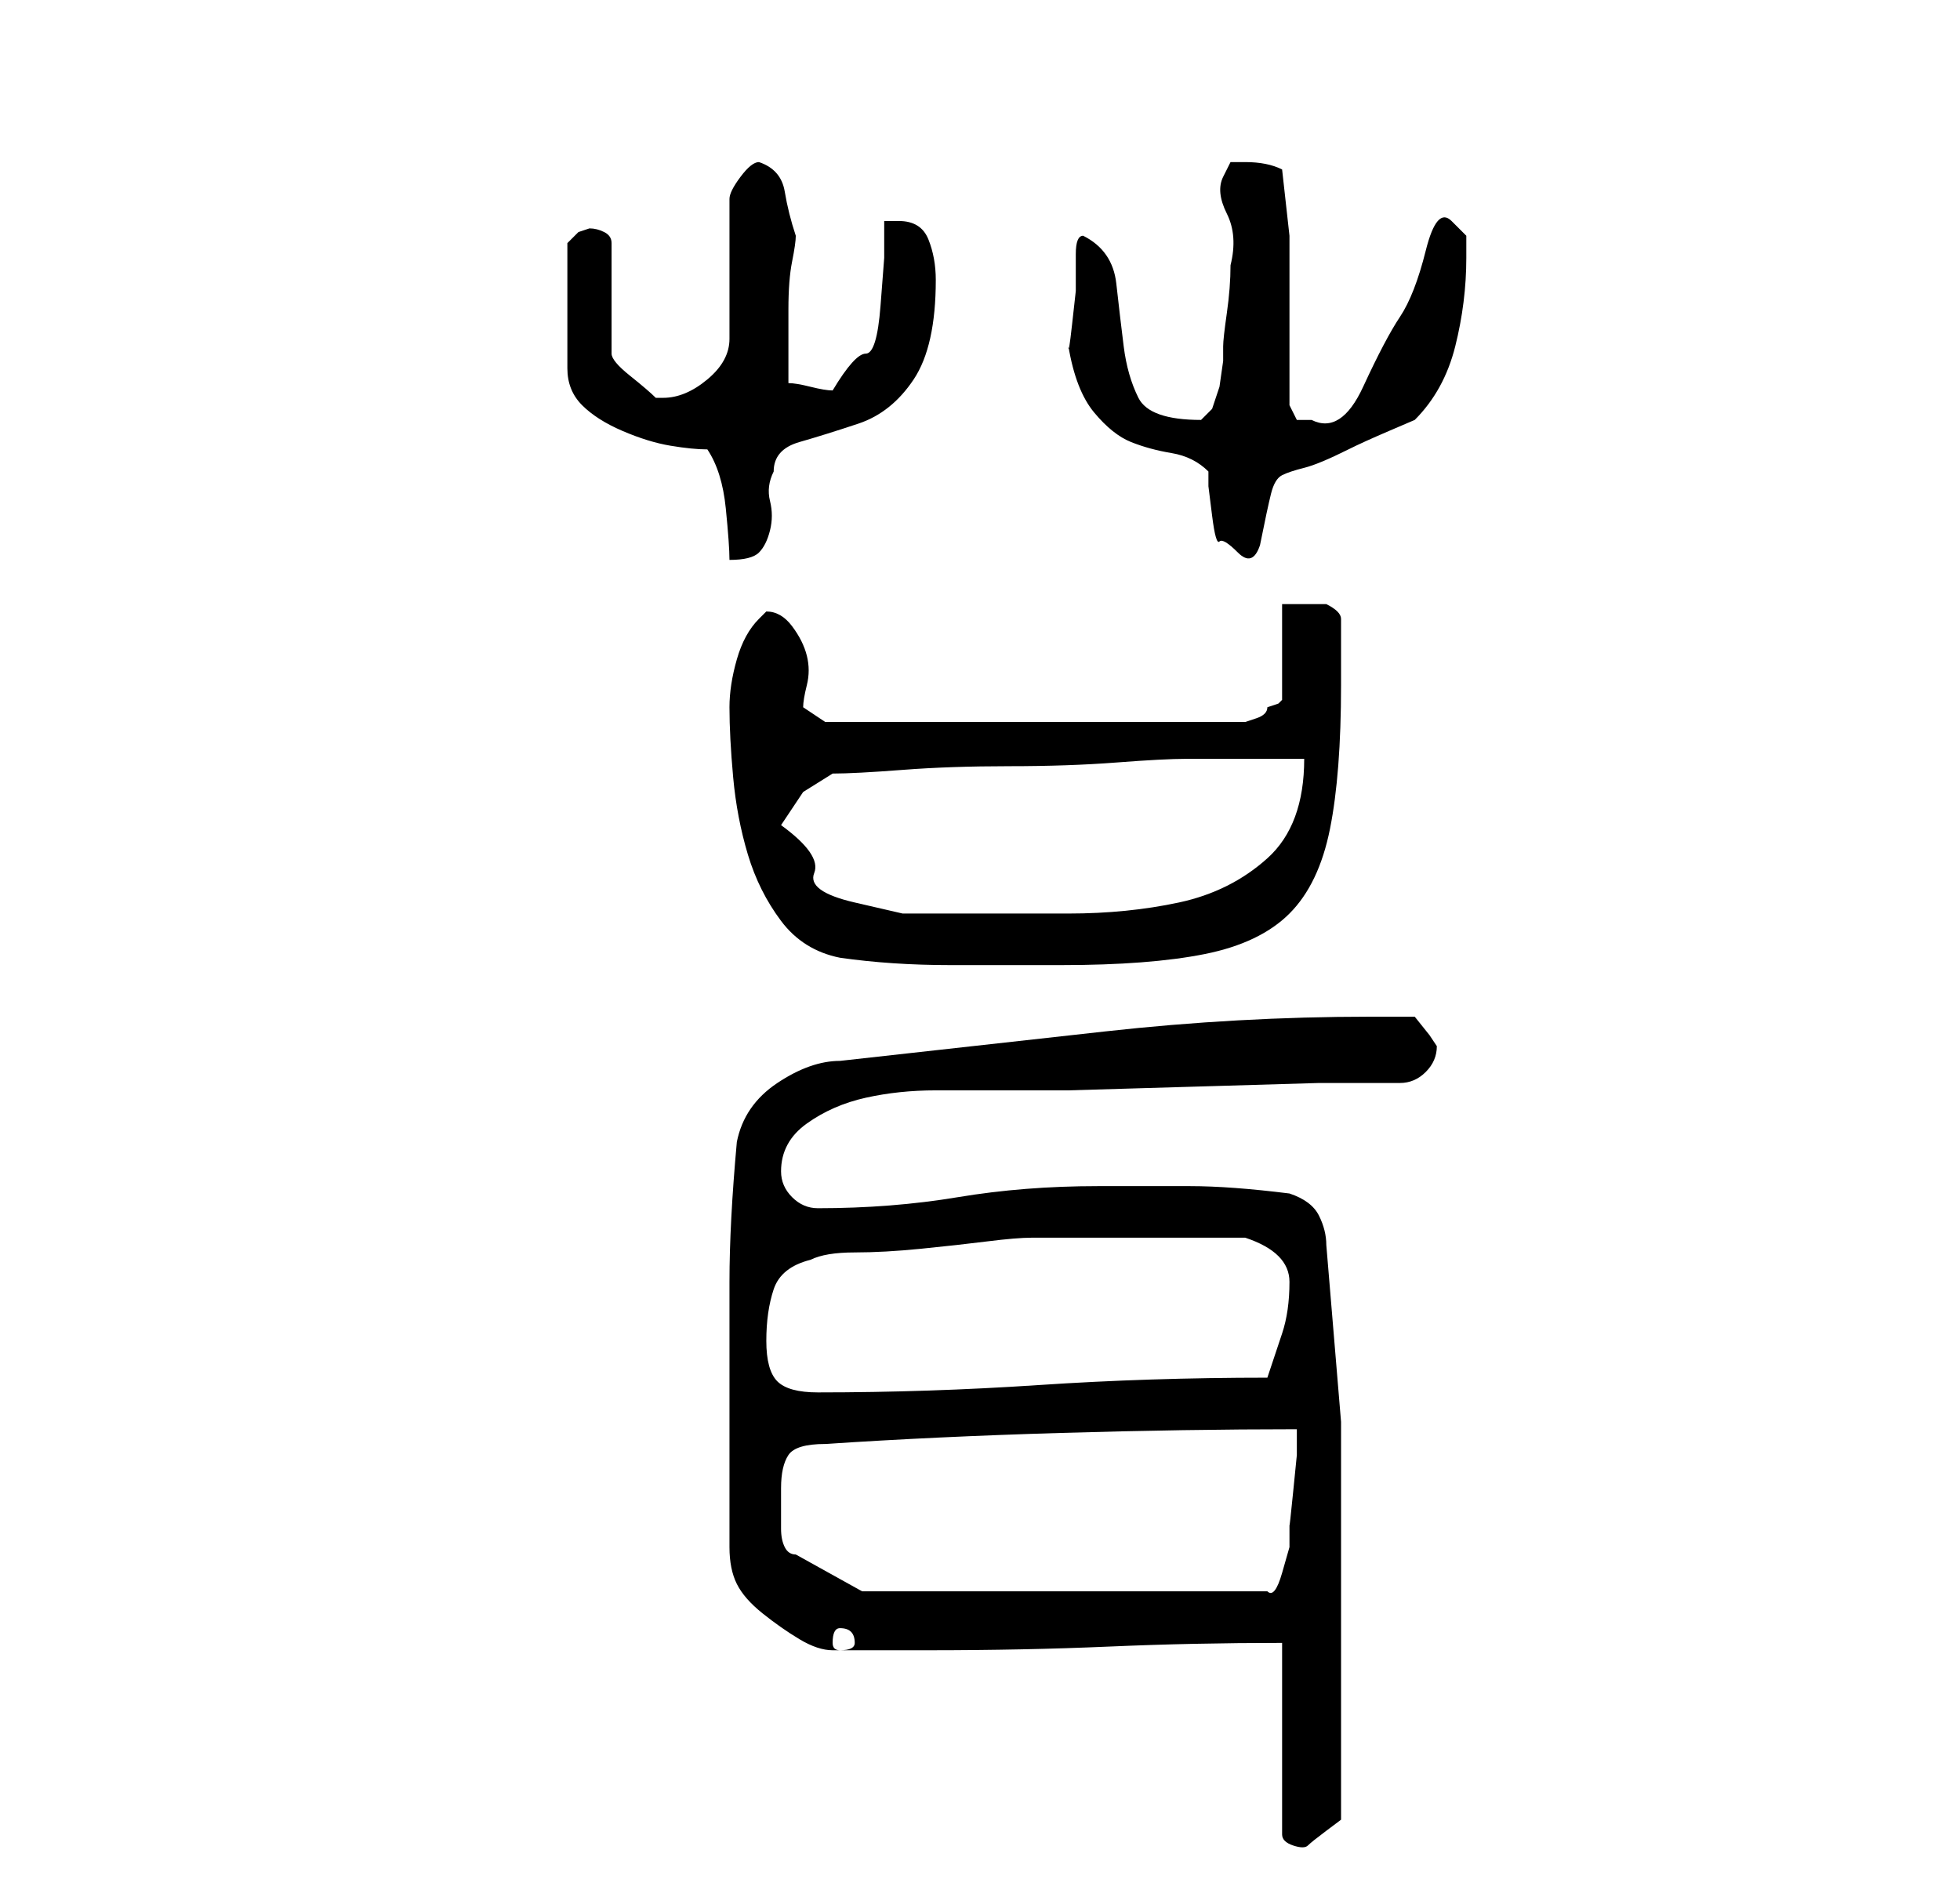 <?xml version="1.0" standalone="no"?>
<!DOCTYPE svg PUBLIC "-//W3C//DTD SVG 1.1//EN" "http://www.w3.org/Graphics/SVG/1.1/DTD/svg11.dtd" >
<svg xmlns="http://www.w3.org/2000/svg" xmlns:xlink="http://www.w3.org/1999/xlink" version="1.1" viewBox="-10 0 266 256">
   <path fill="currentColor"
d="M164 223v26q0 1 1.5 1.5t2 0t2.5 -2l2 -1.5v-31v-23t-2 -24q0 -2 -1 -4t-4 -3q-8 -1 -13.5 -1h-12.5q-10 0 -19 1.5t-19 1.5q-2 0 -3.5 -1.5t-1.5 -3.5q0 -4 3.5 -6.5t8 -3.5t9.5 -1h7h11t17 -0.5t17 -0.5h11q2 0 3.5 -1.5t1.5 -3.5l-1 -1.5t-2 -2.5h-6q-18 0 -36 2
l-36 4q-4 0 -8.5 3t-5.5 8q-1 11 -1 19v18v4v5v6v3q0 3 1 5t3.5 4t5 3.5t4.5 1.5h13q13 0 24.5 -0.5t23.5 -0.5zM104 221q2 0 2 2q0 1 -2 1q-1 0 -1 -1q0 -2 1 -2zM96 202q0 -3 1 -4.5t5 -1.5q15 -1 32 -1.5t32 -0.5v3.5t-0.5 5t-0.5 4.5v3t-1 3.5t-2 2.5h-55l-9 -5
q-1 0 -1.5 -1t-0.5 -2.5v-3.5v-2zM94 182q0 -4 1 -7t5 -4q2 -1 6 -1t9 -0.5t9 -1t6 -0.5h15h14q6 2 6 6t-1 7l-2 6q-16 0 -31 1t-30 1q-4 0 -5.5 -1.5t-1.5 -5.5zM89 96q0 4 0.5 9.5t2 10.5t4.5 9t8 5q7 1 15 1h15q12 0 19.5 -1.5t11.5 -5.5t5.5 -11.5t1.5 -19.5v-9
q0 -1 -2 -2h-3.5h-2.5v13l-0.5 0.5t-1.5 0.5q0 1 -1.5 1.5l-1.5 0.5h-57l-3 -2q0 -1 0.5 -3t0 -4t-2 -4t-3.5 -2l-0.5 0.5l-0.5 0.5q-2 2 -3 5.5t-1 6.5zM96 112l3 -4.5t4 -2.5q3 0 9.5 -0.5t14.5 -0.5t14.5 -0.5t9.5 -0.5h3h4.5h5.5h3q0 9 -5 13.5t-12 6t-15 1.5h-14h-8.5
t-6.5 -1.5t-5.5 -4t-4.5 -6.5zM86 61q2 3 2.5 8t0.5 7q3 0 4 -1t1.5 -3t0 -4t0.5 -4q0 -3 3.5 -4t8 -2.5t7.5 -6t3 -13.5q0 -3 -1 -5.5t-4 -2.5h-2v5t-0.5 6.5t-2 6.5t-4.5 5q-1 0 -3 -0.5t-3 -0.5v-4.5v-5.5q0 -4 0.5 -6.5t0.5 -3.5q-1 -3 -1.5 -6t-3.5 -4q-1 0 -2.5 2
t-1.5 3v19q0 3 -3 5.5t-6 2.5h-1q-1 -1 -3.5 -3t-2.5 -3v-15q0 -1 -1 -1.5t-2 -0.5l-1.5 0.5t-1.5 1.5v17q0 3 2 5t5.5 3.5t6.5 2t5 0.5zM135 47q1 6 3.5 9t5 4t5.5 1.5t5 2.5v2t0.5 4t1 3.5t2.5 1.5t3 -1q1 -5 1.5 -7t1.5 -2.5t3 -1t6 -2.5q2 -1 5.5 -2.5l3.5 -1.5
q4 -4 5.5 -10t1.5 -12v-3t-2 -2t-3.5 4t-3.5 9t-5 9.5t-7 4.5h-2t-1 -2v-4.5v-6.5v-7.5v-4.5t-0.5 -4.5t-0.5 -4.5q-2 -1 -5 -1h-2t-1 2t0.5 5t0.5 7q0 3 -0.5 6.5t-0.5 4.5v2t-0.5 3.5l-1 3t-1.5 1.5q-7 0 -8.5 -3t-2 -7t-1 -8.5t-4.5 -6.5q-1 0 -1 2.5v5t-0.5 4.5t-0.5 3z
" />
</svg>
